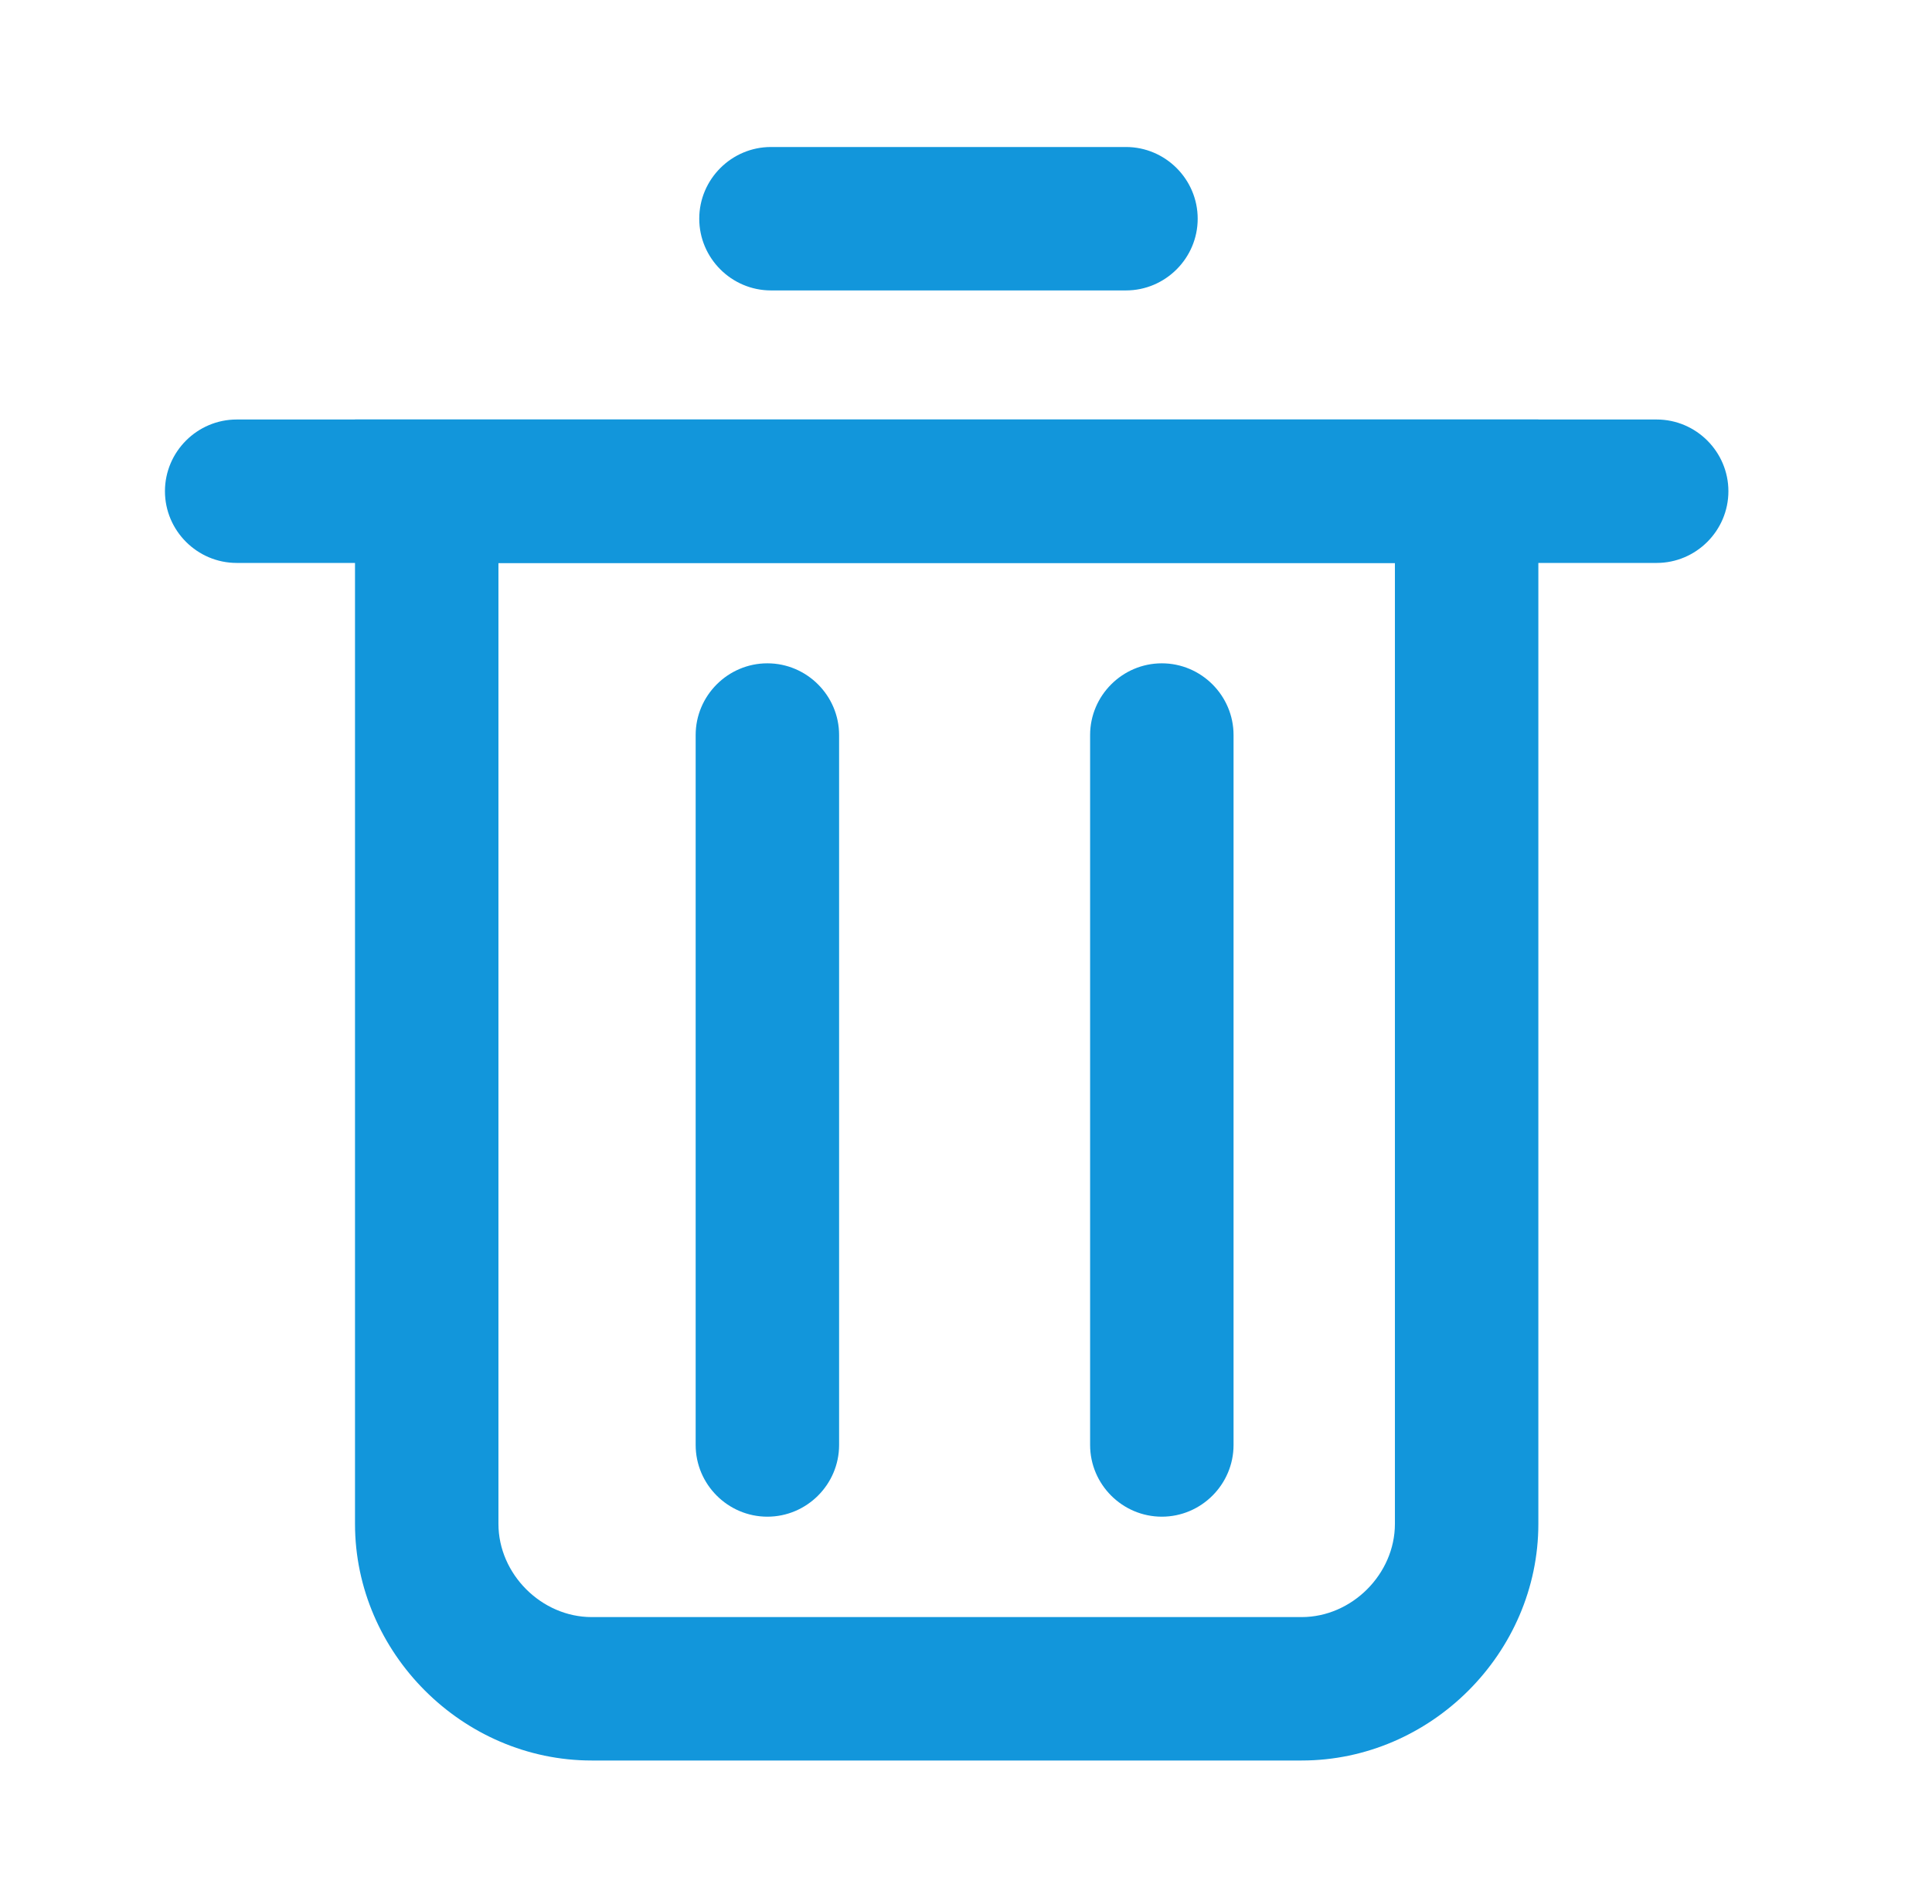 <?xml version="1.0" standalone="no"?><!DOCTYPE svg PUBLIC "-//W3C//DTD SVG 1.1//EN" "http://www.w3.org/Graphics/SVG/1.1/DTD/svg11.dtd"><svg t="1543980427695" class="icon" style="" viewBox="0 0 1039 1024" version="1.1" xmlns="http://www.w3.org/2000/svg" p-id="1380" xmlns:xlink="http://www.w3.org/1999/xlink" width="202.93" height="200"><defs><style type="text/css"></style></defs><path d="M750.162 302.765v516.821c0 26.998-23.141 50.139-50.139 50.139h-381.831c-26.998 0-50.139-23.141-50.139-50.139v-516.821h482.109m77.137-77.137h-636.384v593.959c0 69.424 57.853 127.277 127.277 127.277h381.831c69.424 0 127.277-57.853 127.277-127.277v-593.959z" fill="#1296db" p-id="1381"></path><path d="M890.938 302.765h-763.661c-21.213 0-38.569-17.356-38.569-38.569s17.356-38.569 38.569-38.569h763.661c21.213 0 38.569 17.356 38.569 38.569s-17.356 38.569-38.569 38.569zM605.529 156.203h-190.915c-21.213 0-38.569-17.356-38.569-38.569s17.356-38.569 38.569-38.569h190.915c21.213 0 38.569 17.356 38.569 38.569s-17.356 38.569-38.569 38.569z" fill="#1296db" p-id="1382"></path><path d="M624.814 815.729c-21.213 0-38.569-17.356-38.569-38.569v-381.831c0-21.213 17.356-38.569 38.569-38.569s38.569 17.356 38.569 38.569v381.831c0 21.213-17.356 38.569-38.569 38.569zM412.685 815.729c-21.213 0-38.569-17.356-38.569-38.569v-381.831c0-21.213 17.356-38.569 38.569-38.569s38.569 17.356 38.569 38.569v381.831c0 21.213-17.356 38.569-38.569 38.569z" fill="#1296db" p-id="1383"></path></svg>